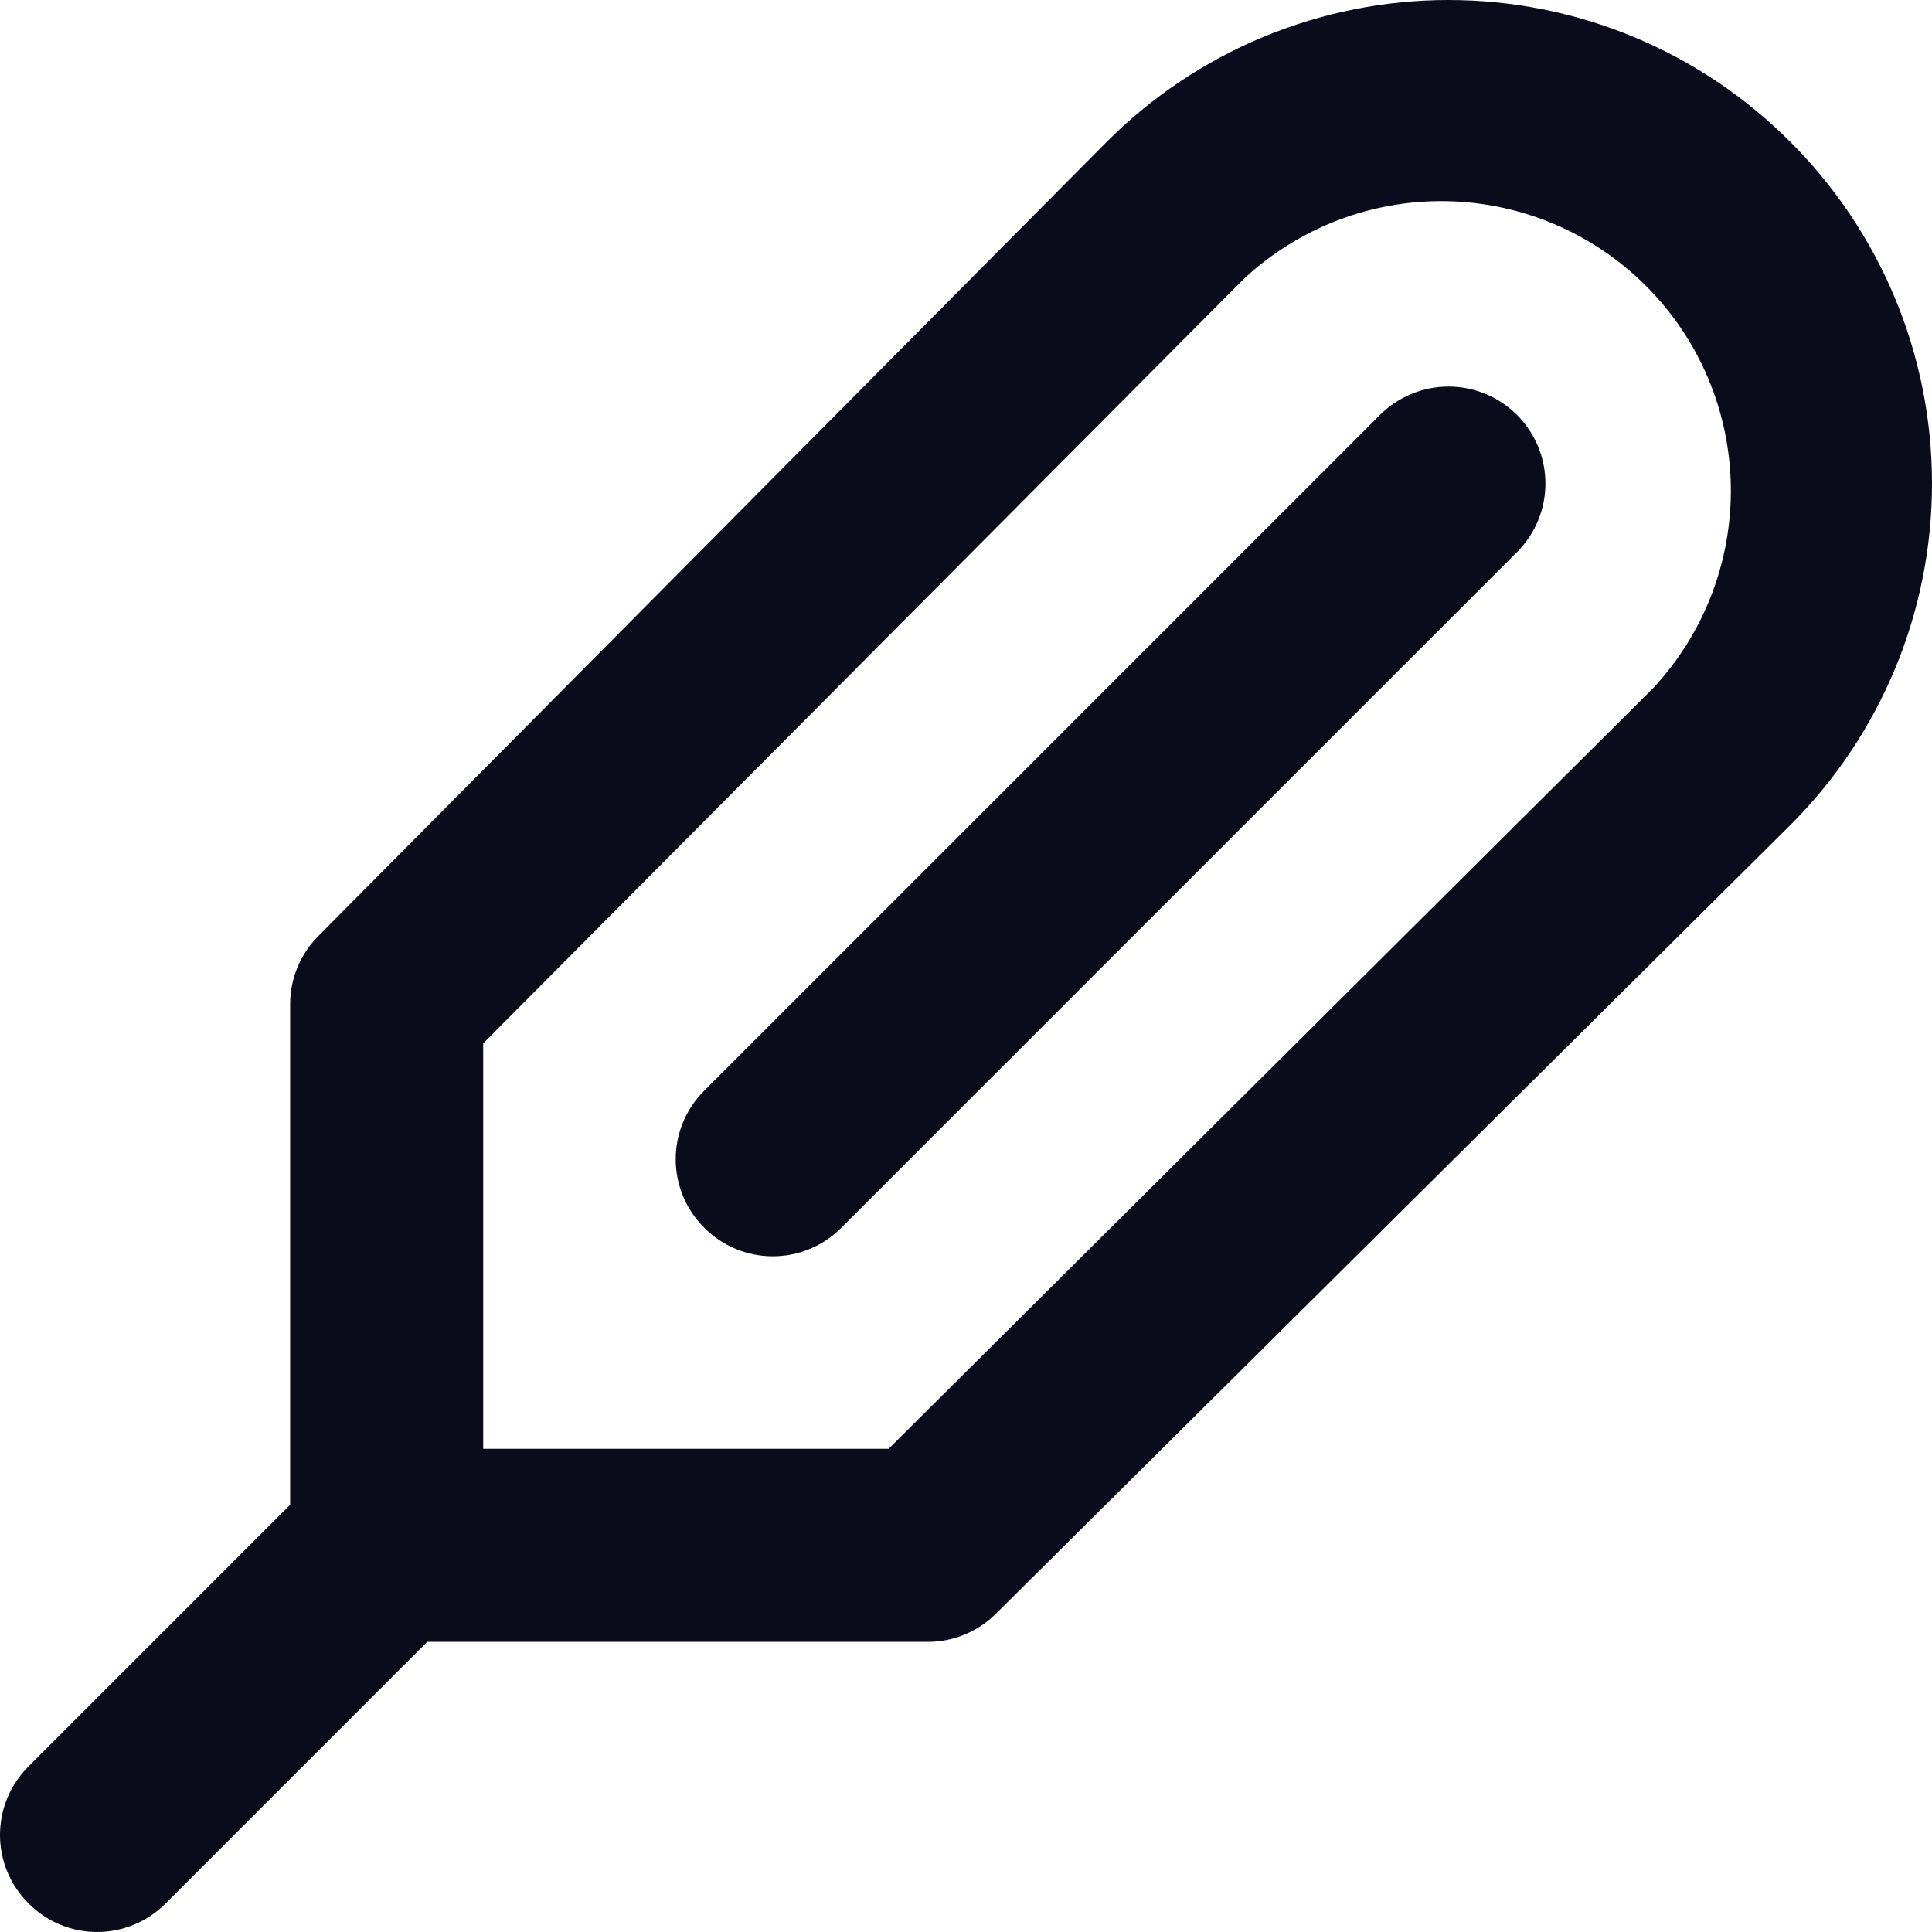<svg width="69" height="69" viewBox="0 0 69 69" fill="none" xmlns="http://www.w3.org/2000/svg">
<path d="M49.284 14.82L25.152 38.953C24.829 39.273 24.572 39.654 24.397 40.075C24.222 40.495 24.132 40.945 24.132 41.4C24.132 41.855 24.222 42.306 24.397 42.726C24.572 43.146 24.829 43.528 25.152 43.848C25.473 44.171 25.854 44.428 26.274 44.603C26.694 44.778 27.145 44.868 27.6 44.868C28.055 44.868 28.505 44.778 28.925 44.603C29.346 44.428 29.727 44.171 30.047 43.848L54.18 19.716C54.829 19.067 55.194 18.186 55.194 17.268C55.194 16.35 54.829 15.47 54.18 14.82C53.53 14.171 52.65 13.806 51.732 13.806C50.814 13.806 49.933 14.171 49.284 14.82ZM63.936 5.064C62.335 3.459 60.432 2.185 58.338 1.316C56.244 0.447 53.999 0 51.732 0C49.465 0 47.22 0.447 45.125 1.316C43.031 2.185 41.129 3.459 39.528 5.064L11.362 33.437C10.725 34.079 10.366 34.946 10.362 35.85V53.742L1.02 63.085C0.697 63.405 0.44 63.787 0.265 64.207C0.09 64.627 0 65.077 0 65.533C0 65.988 0.09 66.438 0.265 66.858C0.44 67.278 0.697 67.66 1.02 67.98C1.34 68.303 1.722 68.56 2.142 68.735C2.562 68.91 3.012 69 3.467 69C3.923 69 4.373 68.91 4.793 68.735C5.213 68.56 5.595 68.303 5.915 67.98L15.258 58.638H33.15C34.054 58.634 34.921 58.275 35.563 57.638L63.936 29.472C65.541 27.871 66.815 25.969 67.684 23.875C68.553 21.78 69 19.535 69 17.268C69 15.001 68.553 12.756 67.684 10.662C66.815 8.567 65.541 6.665 63.936 5.064ZM59.041 24.577L31.737 51.743H17.257V37.263L44.423 9.96C46.384 8.133 48.977 7.138 51.656 7.185C54.336 7.233 56.892 8.318 58.787 10.213C60.682 12.108 61.767 14.664 61.815 17.344C61.862 20.023 60.867 22.616 59.041 24.577Z" fill="#0A0C1B"/>
</svg>
